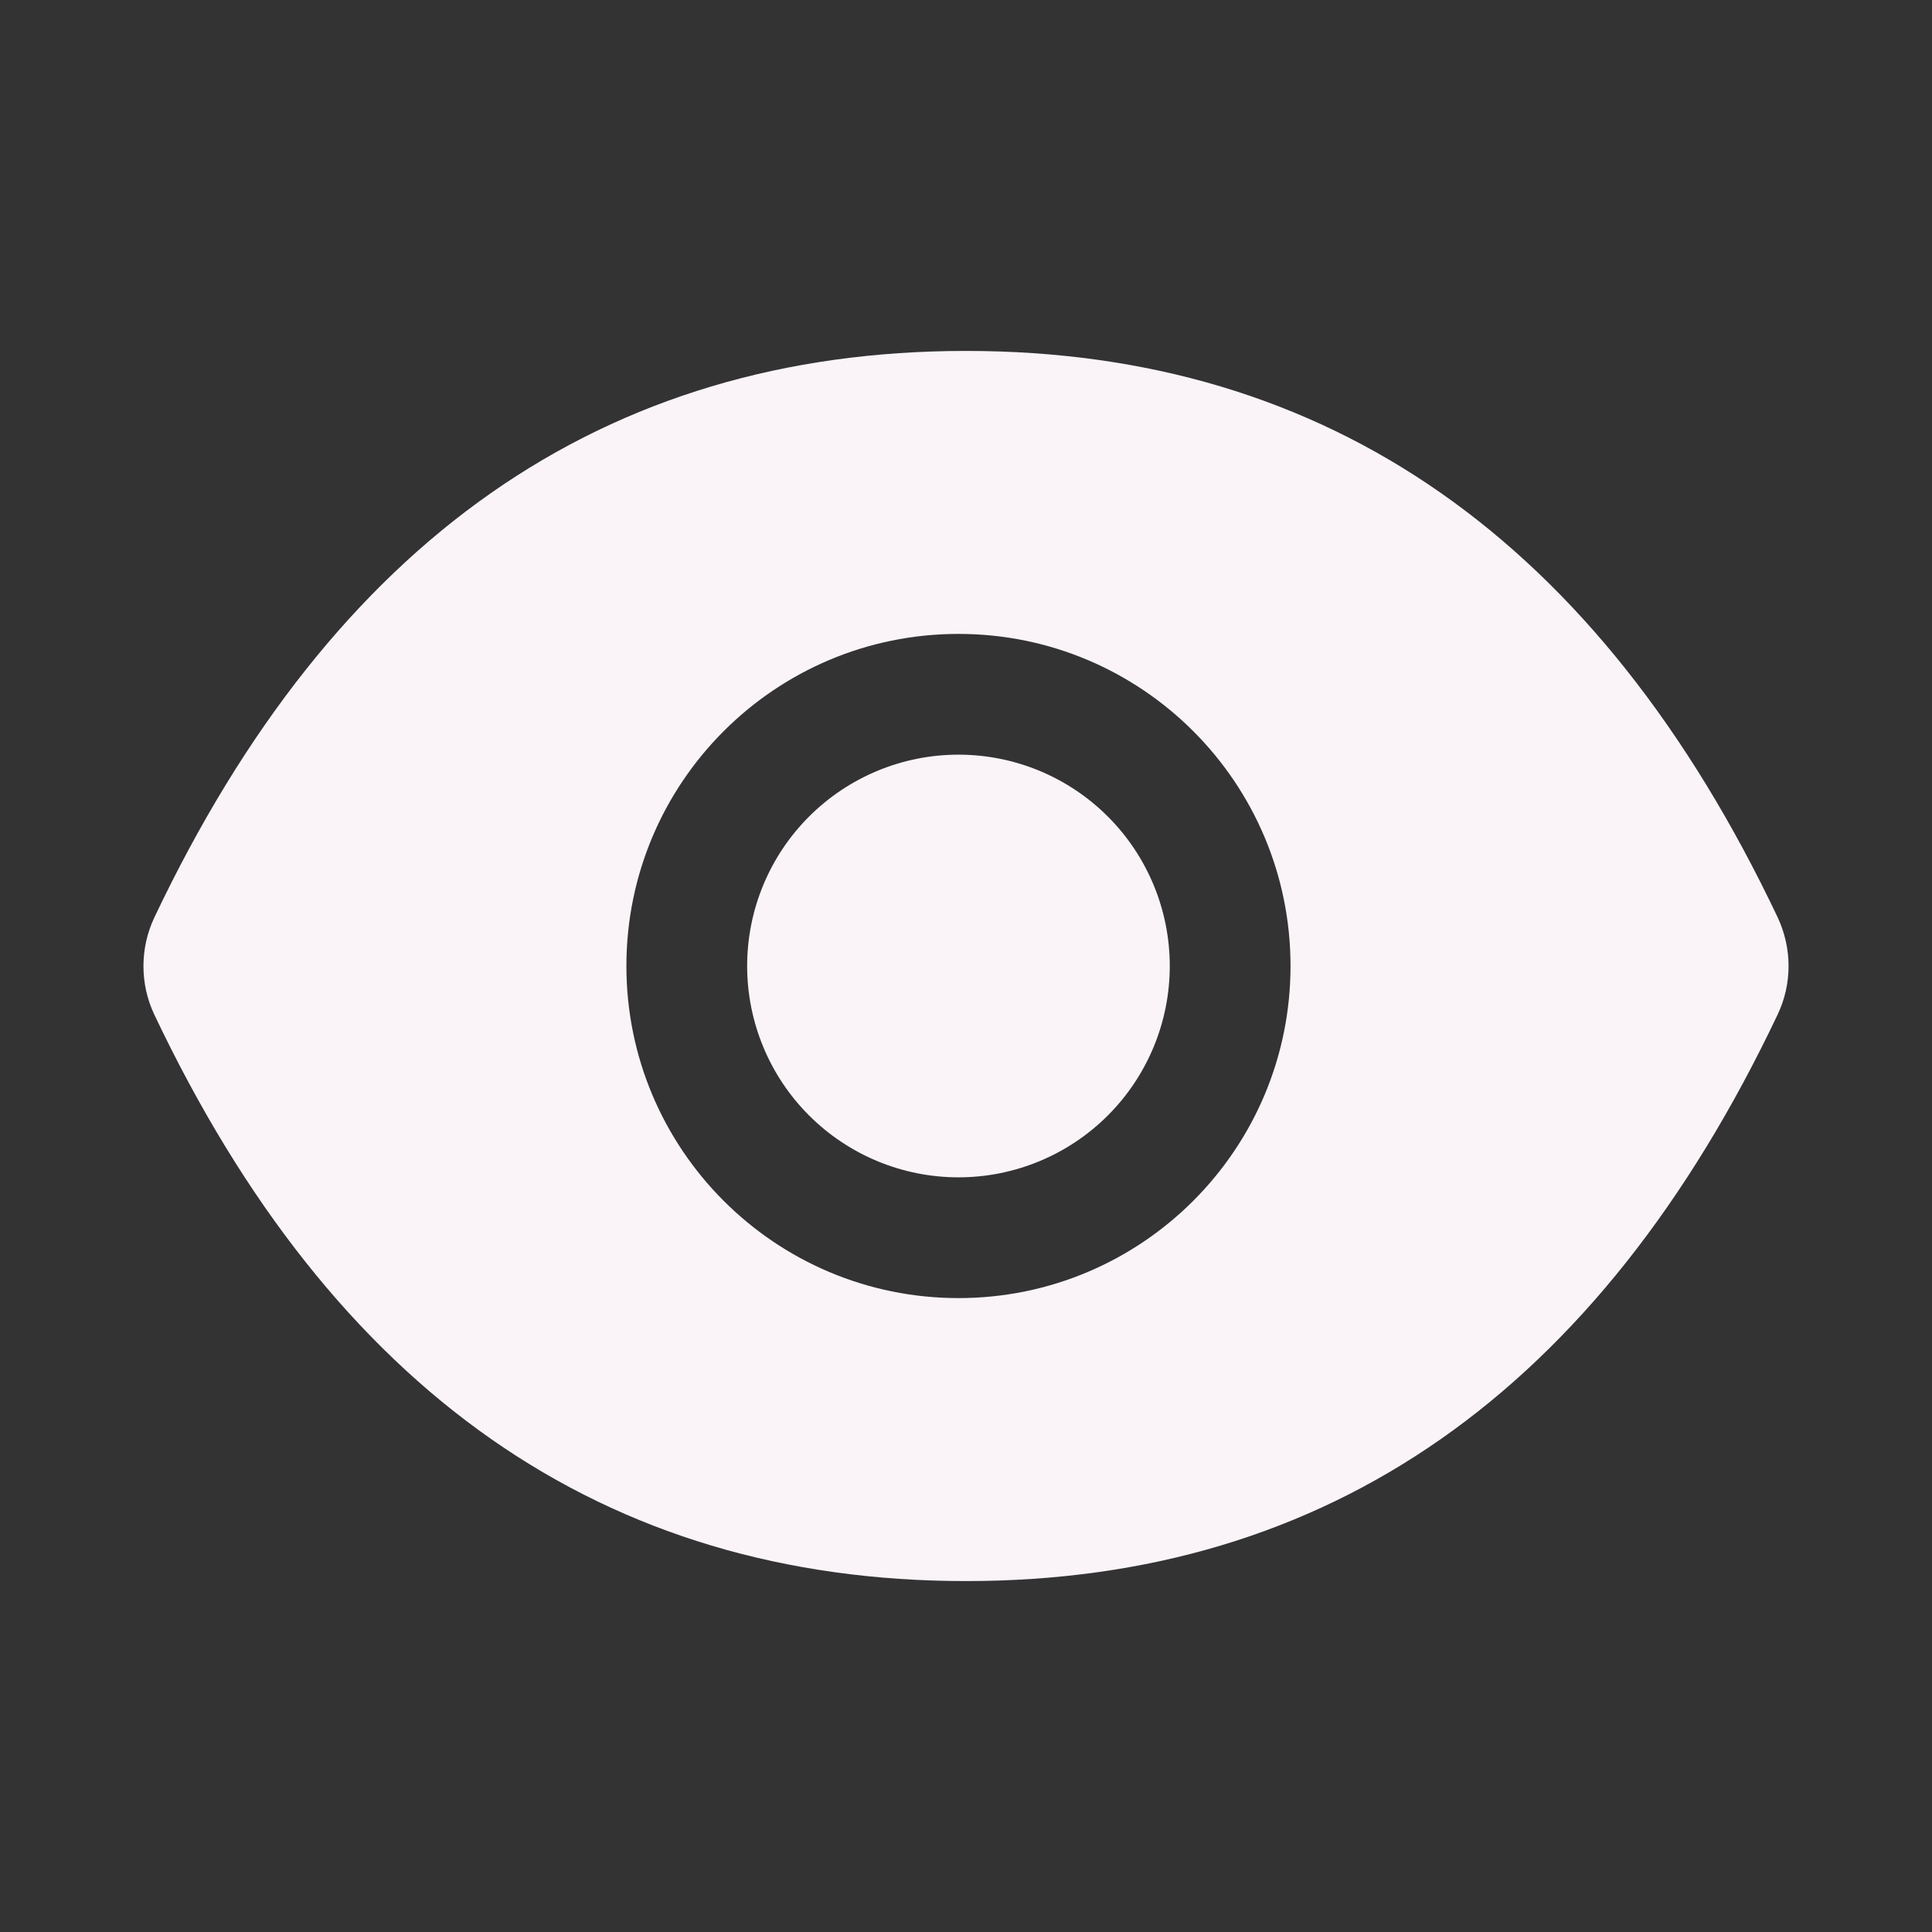 <svg width="36" height="36" viewBox="0 0 36 36" fill="none" xmlns="http://www.w3.org/2000/svg">
<rect x="0" y="0" width="36" height="36" fill="#333333" stroke="none"/>
<path d="M13.922 18C13.922 19.044 14.337 20.046 15.075 20.784C15.814 21.523 16.815 21.938 17.86 21.938C18.904 21.938 19.905 21.523 20.644 20.784C21.382 20.046 21.797 19.044 21.797 18C21.797 16.956 21.382 15.954 20.644 15.216C19.905 14.477 18.904 14.062 17.86 14.062C16.815 14.062 15.814 14.477 15.075 15.216C14.337 15.954 13.922 16.956 13.922 18V18ZM33.124 17.093C29.791 10.072 24.754 6.539 18 6.539C11.243 6.539 6.209 10.072 2.876 17.096C2.742 17.38 2.673 17.689 2.673 18.002C2.673 18.315 2.742 18.624 2.876 18.907C6.209 25.928 11.247 29.461 18 29.461C24.757 29.461 29.791 25.928 33.124 18.904C33.395 18.334 33.395 17.673 33.124 17.093V17.093ZM17.86 24.188C14.442 24.188 11.672 21.417 11.672 18C11.672 14.583 14.442 11.812 17.86 11.812C21.277 11.812 24.047 14.583 24.047 18C24.047 21.417 21.277 24.188 17.86 24.188Z" fill="#FAF4F9"/>
</svg>
